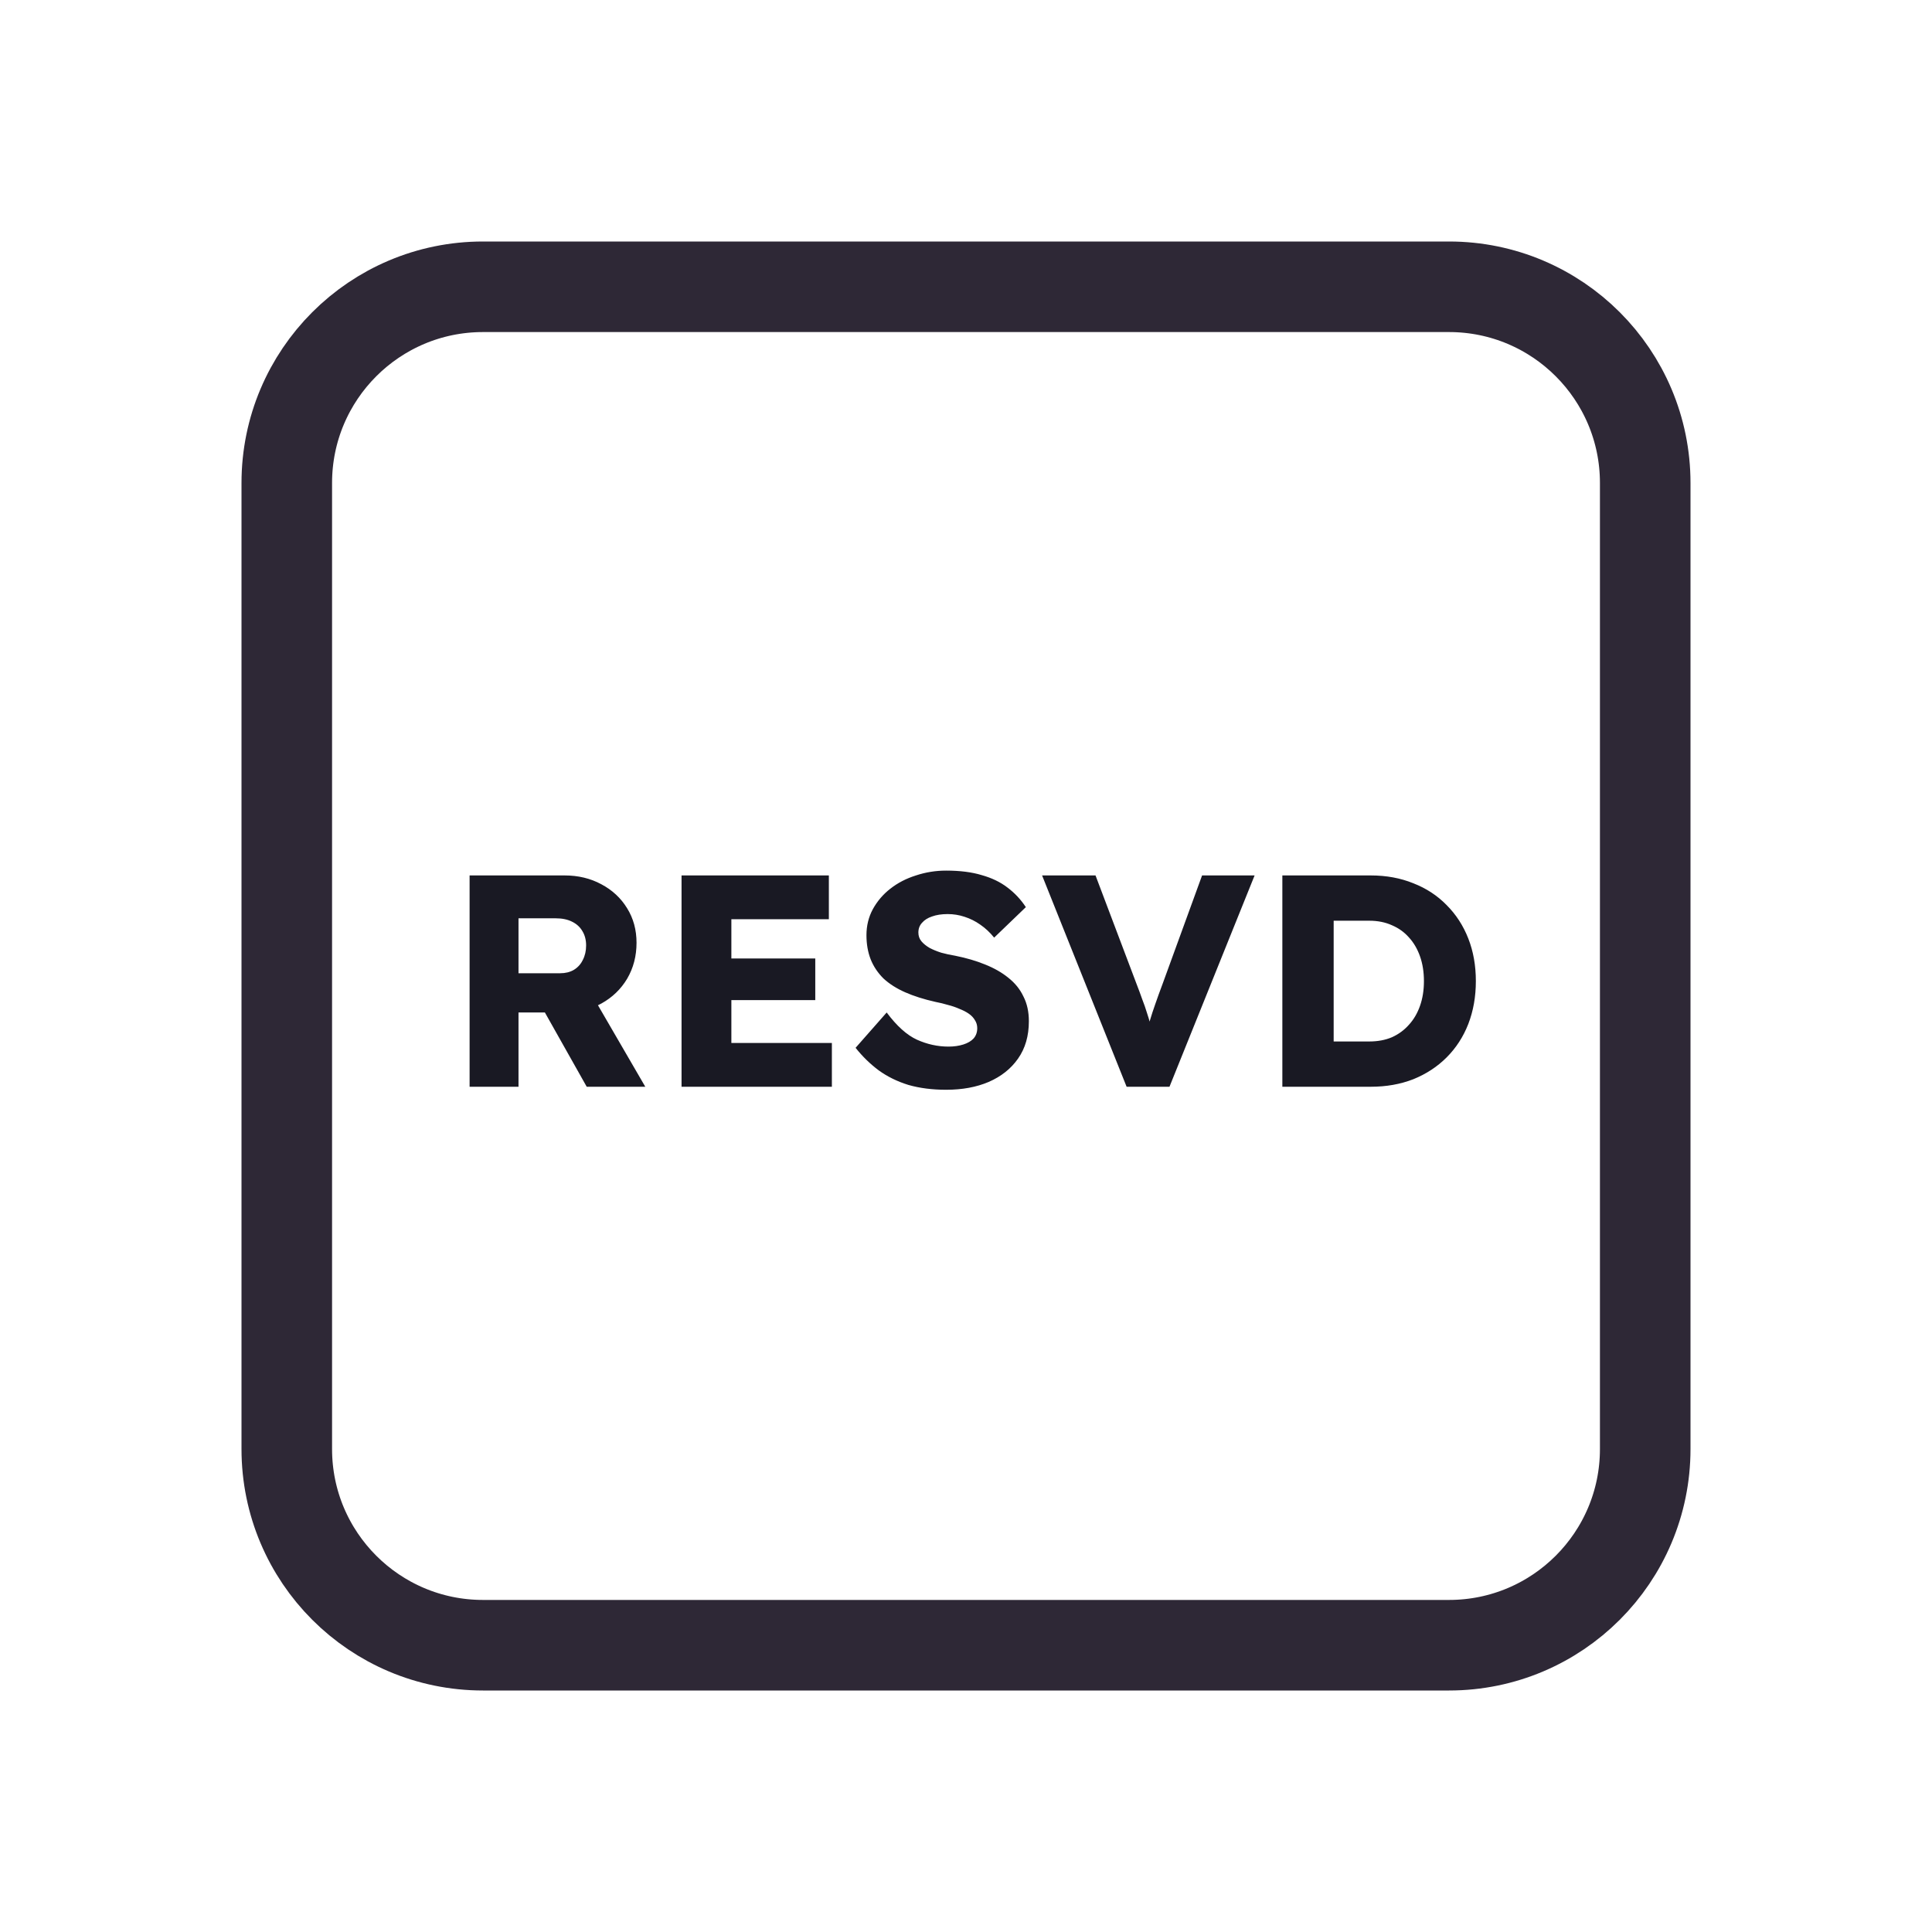 <svg width="128" height="128" viewBox="0 0 128 128" fill="none" xmlns="http://www.w3.org/2000/svg">
<path d="M52 19H76H96C103.18 19 109 24.82 109 32V35.2V54.4V96C109 103.18 103.18 109 96 109H76H64H52H32C24.82 109 19 103.18 19 96V54.4V32C19 24.82 24.82 19 32 19H52Z" stroke="#2E2836" stroke-width="6"/>
<path d="M31.112 72V58H37.412C38.305 58 39.112 58.193 39.832 58.58C40.565 58.967 41.138 59.5 41.552 60.18C41.965 60.847 42.172 61.607 42.172 62.46C42.172 63.34 41.965 64.133 41.552 64.84C41.138 65.533 40.572 66.08 39.852 66.48C39.132 66.88 38.318 67.08 37.412 67.08H34.352V72H31.112ZM38.872 72L35.312 65.68L38.792 65.18L42.752 72H38.872ZM34.352 64.48H37.112C37.458 64.48 37.758 64.407 38.012 64.26C38.278 64.1 38.478 63.88 38.612 63.6C38.758 63.32 38.832 63 38.832 62.64C38.832 62.28 38.752 61.967 38.592 61.7C38.432 61.42 38.198 61.207 37.892 61.06C37.598 60.913 37.238 60.84 36.812 60.84H34.352V64.48ZM45.154 72V58H54.914V60.9H48.455V69.1H55.114V72H45.154ZM46.755 66.26V63.5H54.014V66.26H46.755ZM62.685 72.2C61.765 72.2 60.932 72.093 60.185 71.88C59.452 71.653 58.798 71.333 58.225 70.92C57.652 70.493 57.139 69.993 56.685 69.42L58.745 67.08C59.412 67.973 60.078 68.573 60.745 68.88C61.425 69.187 62.125 69.34 62.845 69.34C63.205 69.34 63.532 69.293 63.825 69.2C64.118 69.107 64.345 68.973 64.505 68.8C64.665 68.613 64.745 68.387 64.745 68.12C64.745 67.92 64.692 67.74 64.585 67.58C64.492 67.42 64.359 67.28 64.185 67.16C64.012 67.04 63.805 66.933 63.565 66.84C63.325 66.733 63.072 66.647 62.805 66.58C62.538 66.5 62.265 66.433 61.985 66.38C61.212 66.207 60.538 65.993 59.965 65.74C59.392 65.487 58.912 65.18 58.525 64.82C58.152 64.447 57.872 64.027 57.685 63.56C57.498 63.08 57.405 62.547 57.405 61.96C57.405 61.333 57.545 60.76 57.825 60.24C58.118 59.707 58.505 59.253 58.985 58.88C59.478 58.493 60.045 58.2 60.685 58C61.325 57.787 61.992 57.68 62.685 57.68C63.605 57.68 64.392 57.78 65.045 57.98C65.712 58.167 66.278 58.44 66.745 58.8C67.225 59.16 67.632 59.593 67.965 60.1L65.865 62.12C65.585 61.773 65.278 61.487 64.945 61.26C64.625 61.033 64.278 60.86 63.905 60.74C63.545 60.62 63.172 60.56 62.785 60.56C62.385 60.56 62.038 60.613 61.745 60.72C61.465 60.813 61.245 60.953 61.085 61.14C60.925 61.313 60.845 61.527 60.845 61.78C60.845 62.007 60.912 62.2 61.045 62.36C61.178 62.52 61.358 62.667 61.585 62.8C61.812 62.92 62.072 63.027 62.365 63.12C62.658 63.2 62.965 63.267 63.285 63.32C64.019 63.467 64.678 63.66 65.265 63.9C65.865 64.14 66.379 64.433 66.805 64.78C67.245 65.127 67.579 65.54 67.805 66.02C68.045 66.487 68.165 67.033 68.165 67.66C68.165 68.633 67.925 69.46 67.445 70.14C66.978 70.807 66.332 71.32 65.505 71.68C64.692 72.027 63.752 72.2 62.685 72.2ZM74.641 72L69.041 58H72.581L75.281 65.14C75.441 65.553 75.574 65.913 75.681 66.22C75.801 66.527 75.901 66.813 75.981 67.08C76.074 67.347 76.154 67.62 76.221 67.9C76.301 68.167 76.388 68.473 76.481 68.82H75.861C75.968 68.367 76.074 67.967 76.181 67.62C76.288 67.26 76.408 66.893 76.541 66.52C76.674 66.133 76.841 65.673 77.041 65.14L79.641 58H83.121L77.481 72H74.641ZM84.959 72V58H90.819C91.846 58 92.786 58.173 93.639 58.52C94.493 58.853 95.226 59.333 95.839 59.96C96.466 60.587 96.946 61.327 97.279 62.18C97.613 63.033 97.779 63.973 97.779 65C97.779 66.027 97.613 66.973 97.279 67.84C96.946 68.693 96.466 69.433 95.839 70.06C95.226 70.673 94.493 71.153 93.639 71.5C92.786 71.833 91.846 72 90.819 72H84.959ZM88.359 69.68L87.899 69H90.719C91.279 69 91.779 68.907 92.219 68.72C92.659 68.52 93.033 68.247 93.339 67.9C93.659 67.553 93.906 67.133 94.079 66.64C94.253 66.147 94.339 65.6 94.339 65C94.339 64.4 94.253 63.853 94.079 63.36C93.906 62.867 93.659 62.447 93.339 62.1C93.033 61.753 92.659 61.487 92.219 61.3C91.779 61.1 91.279 61 90.719 61H87.839L88.359 60.36V69.68Z" fill="#191923"/>
</svg>
